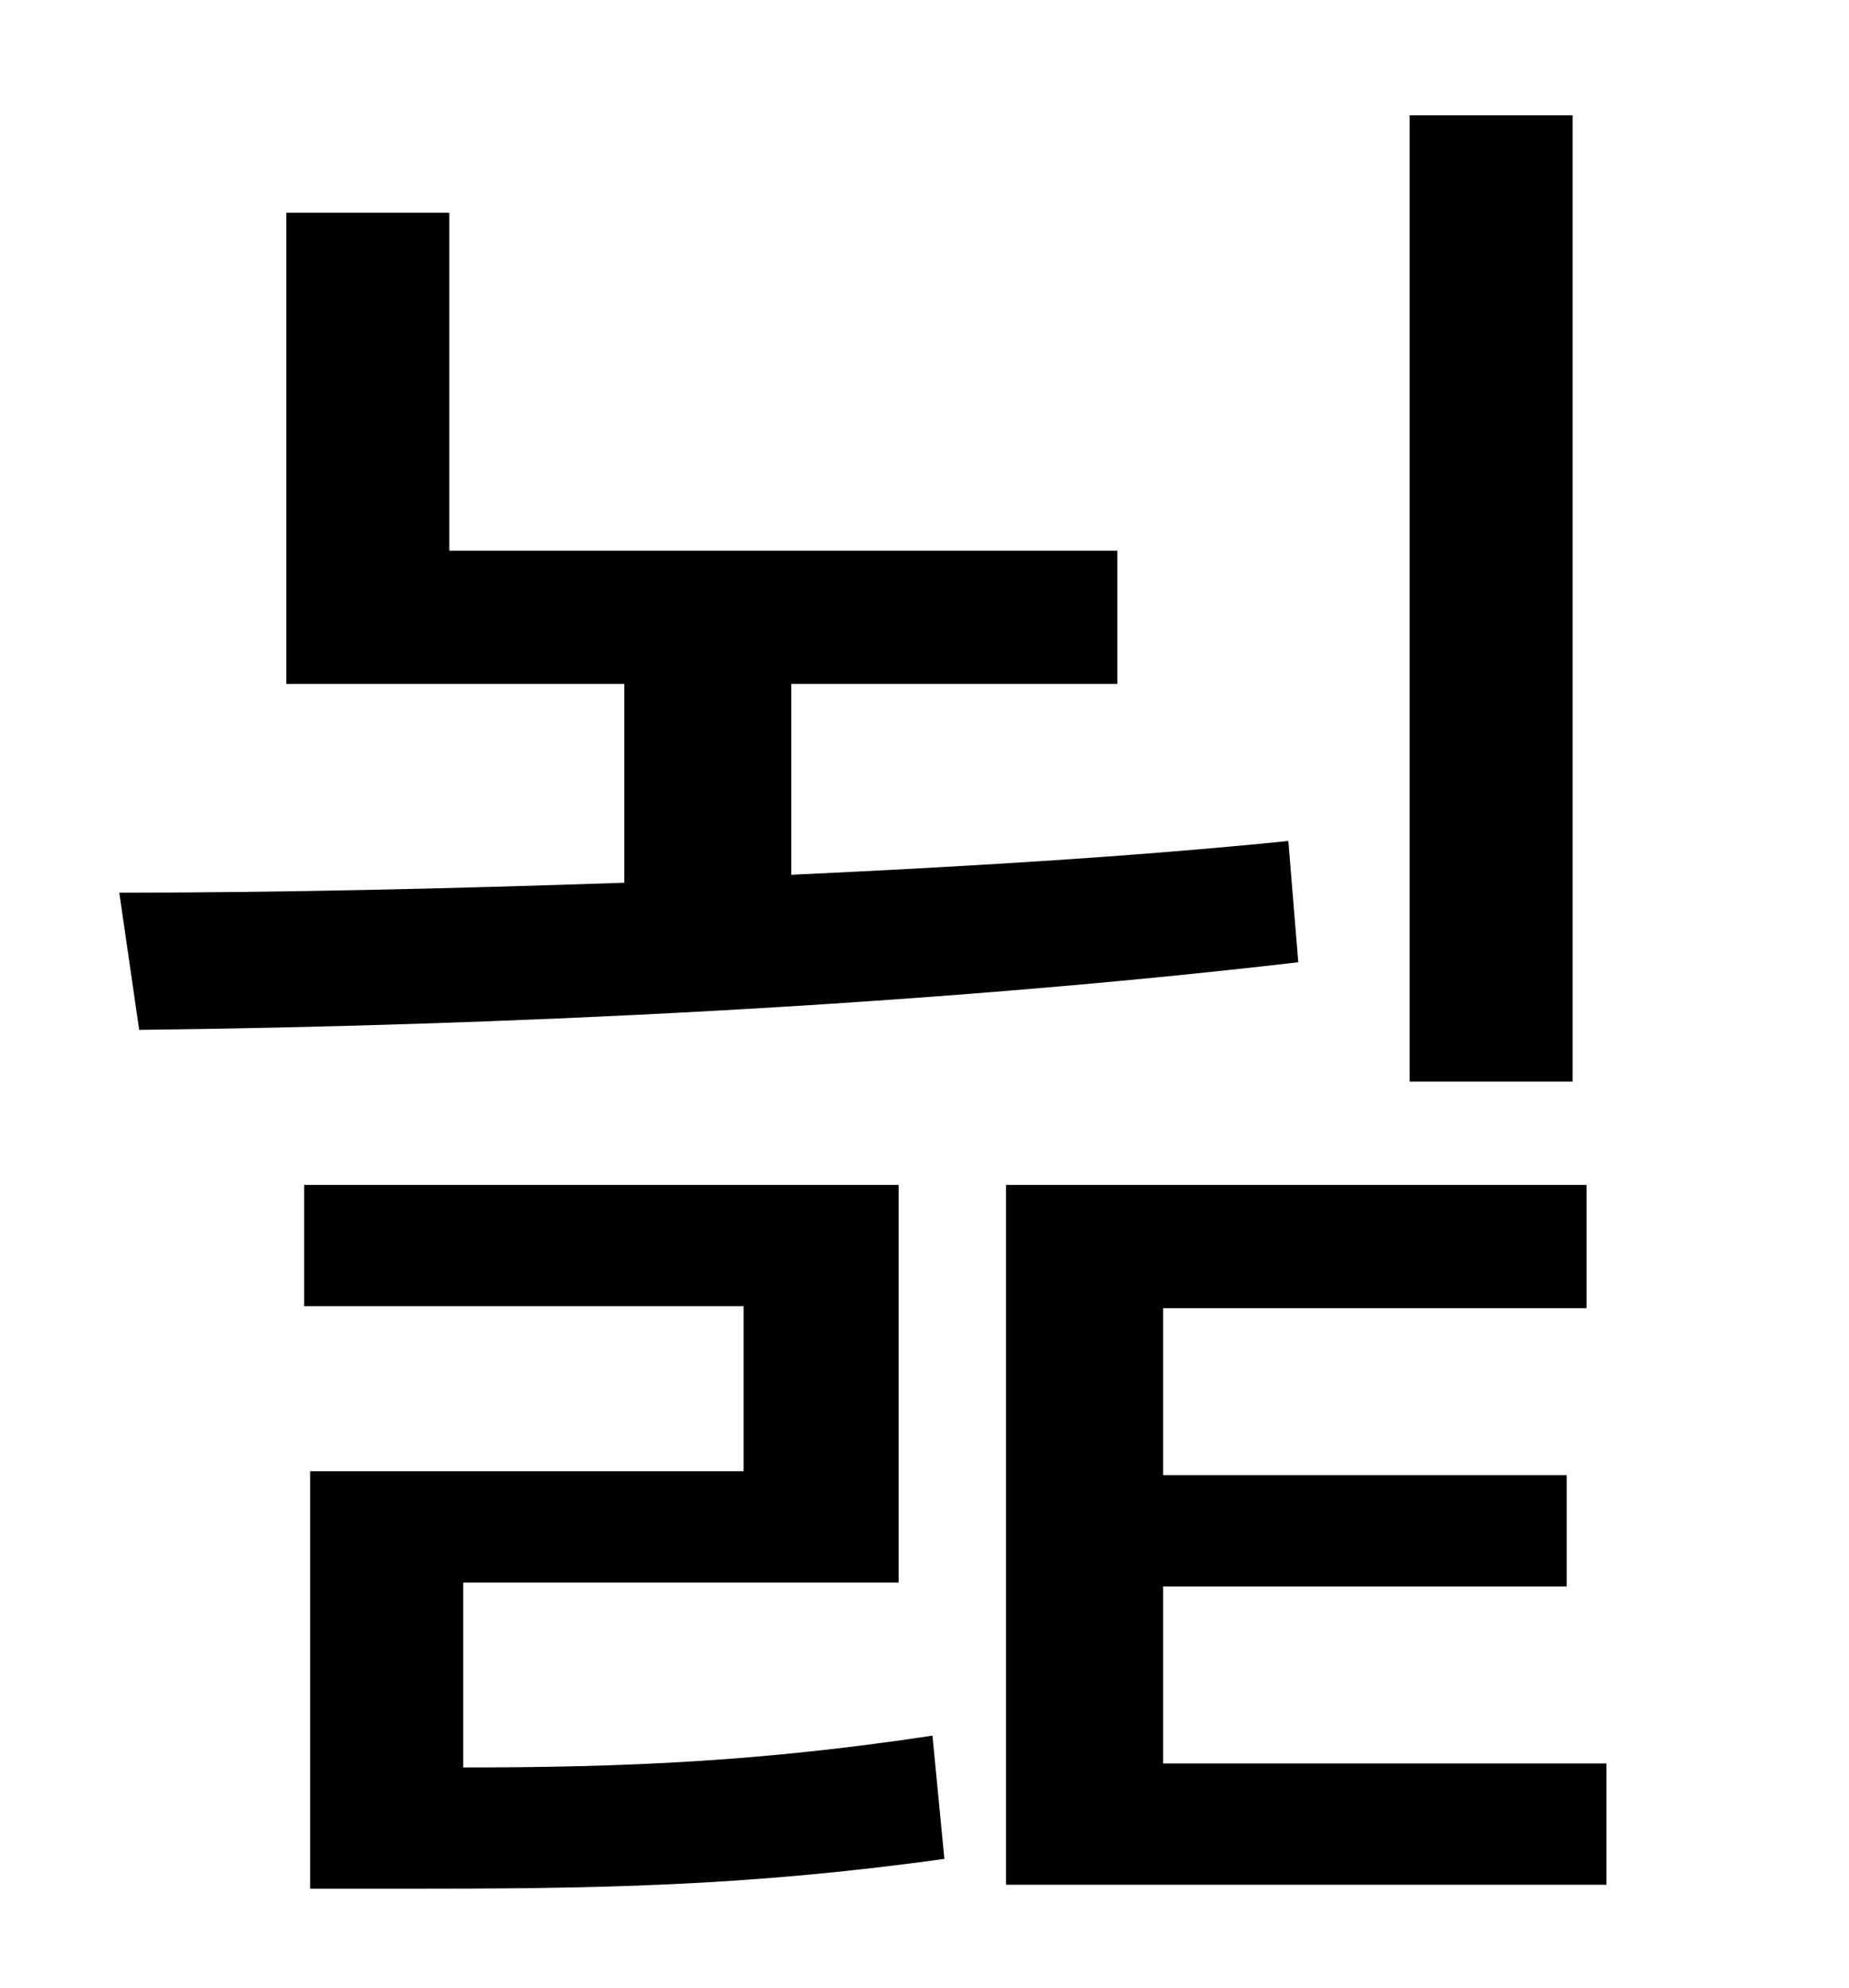 <?xml version="1.0" standalone="no"?>
<!DOCTYPE svg PUBLIC "-//W3C//DTD SVG 1.1//EN" "http://www.w3.org/Graphics/SVG/1.1/DTD/svg11.dtd" >
<svg xmlns="http://www.w3.org/2000/svg" xmlns:xlink="http://www.w3.org/1999/xlink" version="1.1" viewBox="-10 0 930 1000">
   <path fill="currentColor"
d="M781 58v486h-82v-486h82zM638 423l5 61c-189 22 -404 32 -583 34l-10 -69c80 0 166 -2 254 -5v-100h-170v-237h82v170h336v67h-164v96c86 -4 171 -9 250 -17zM223 796v93c82 0 150 -3 236 -16l6 62c-101 14 -176 15 -272 15h-47v-210h218v-83h-221v-61h299v200h-219z
M575 887h223v61h-302v-352h292v62h-213v84h203v56h-203v89z" />
</svg>
